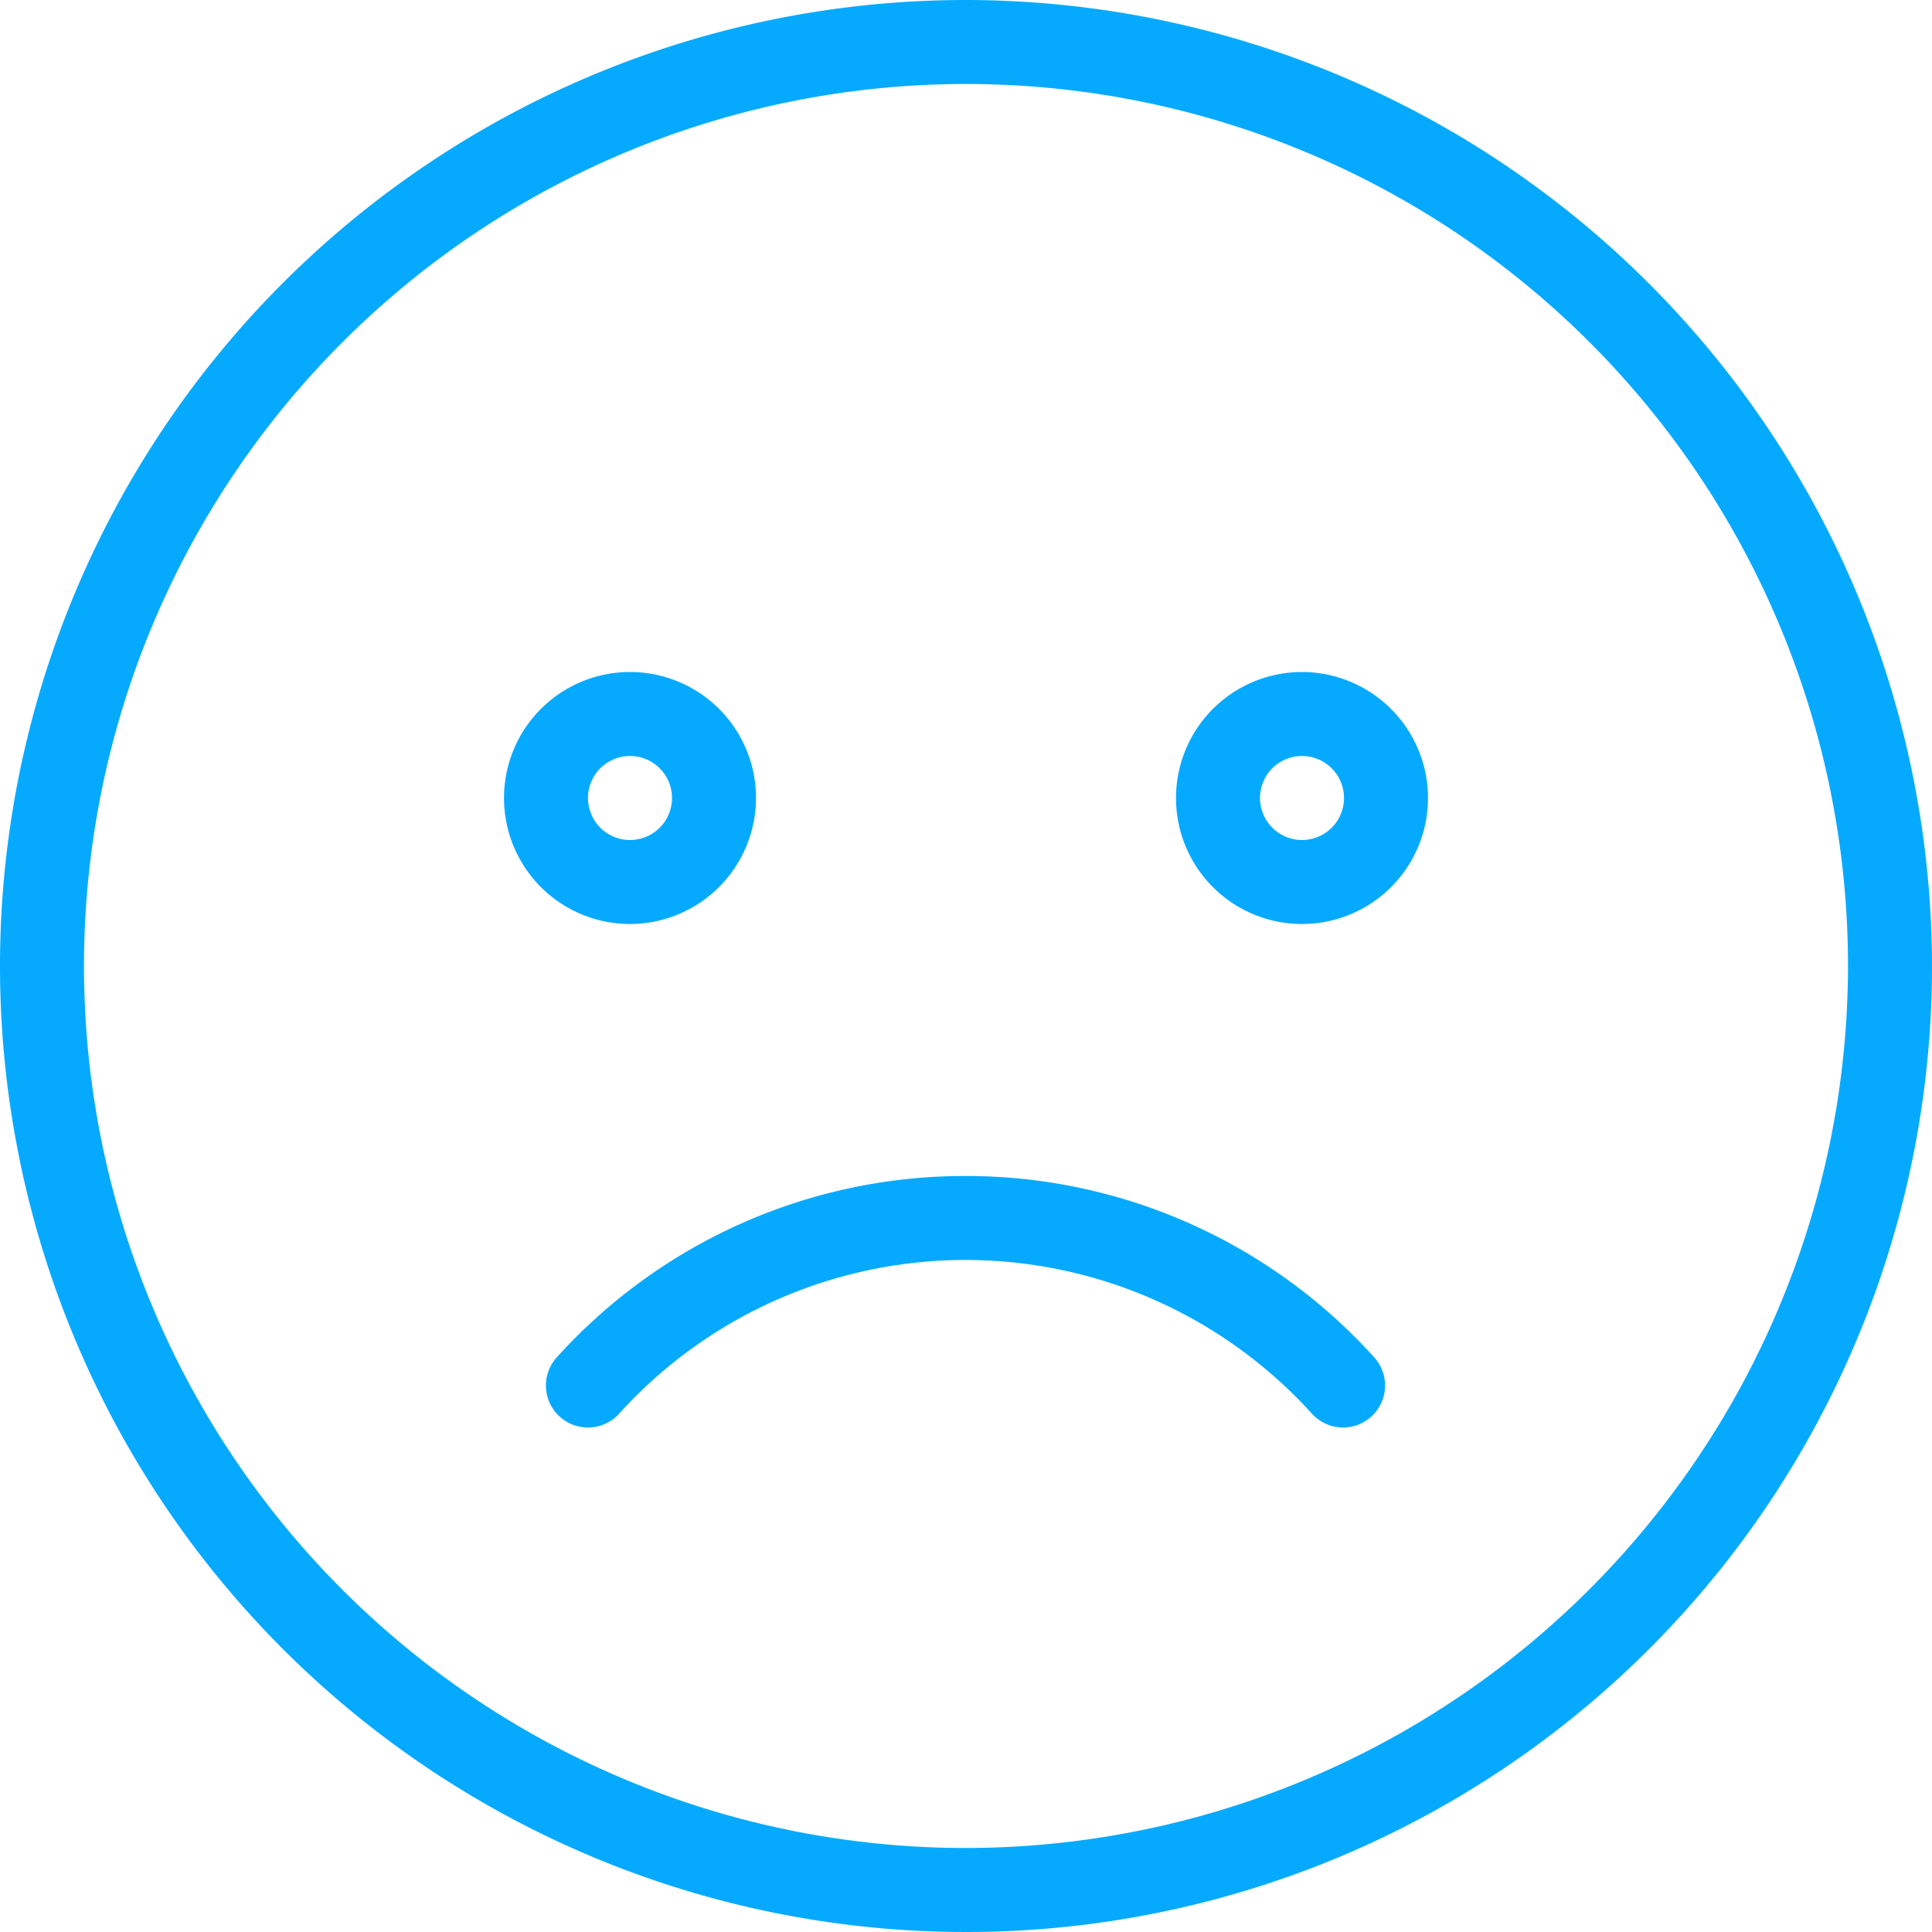<svg xmlns="http://www.w3.org/2000/svg" width="11.5" height="11.5" viewBox="0 0 11.5 11.5"><g data-name="Group 57"><g data-name="Group 56" fill="#05aaff"><path data-name="Path 19" d="M5.75 0a5.75 5.75 0 105.75 5.75A5.757 5.757 0 005.75 0zm0 11A5.25 5.25 0 1111 5.75 5.256 5.256 0 015.75 11z"/><path data-name="Path 20" d="M4.5 4.75a.75.75 0 10-.75.75.751.751 0 00.75-.75zm-1 0a.25.25 0 11.25.25.25.25 0 01-.25-.25z"/><path data-name="Path 21" d="M7.75 4a.75.75 0 10.75.75.751.751 0 00-.75-.75zm0 1A.25.25 0 118 4.75a.25.25 0 01-.25.25z"/><path data-name="Path 22" d="M5.747 7a3.271 3.271 0 00-2.436 1.083.25.25 0 00.372.334 2.781 2.781 0 014.128 0 .25.25 0 00.372-.334A3.271 3.271 0 005.747 7z"/></g></g></svg>